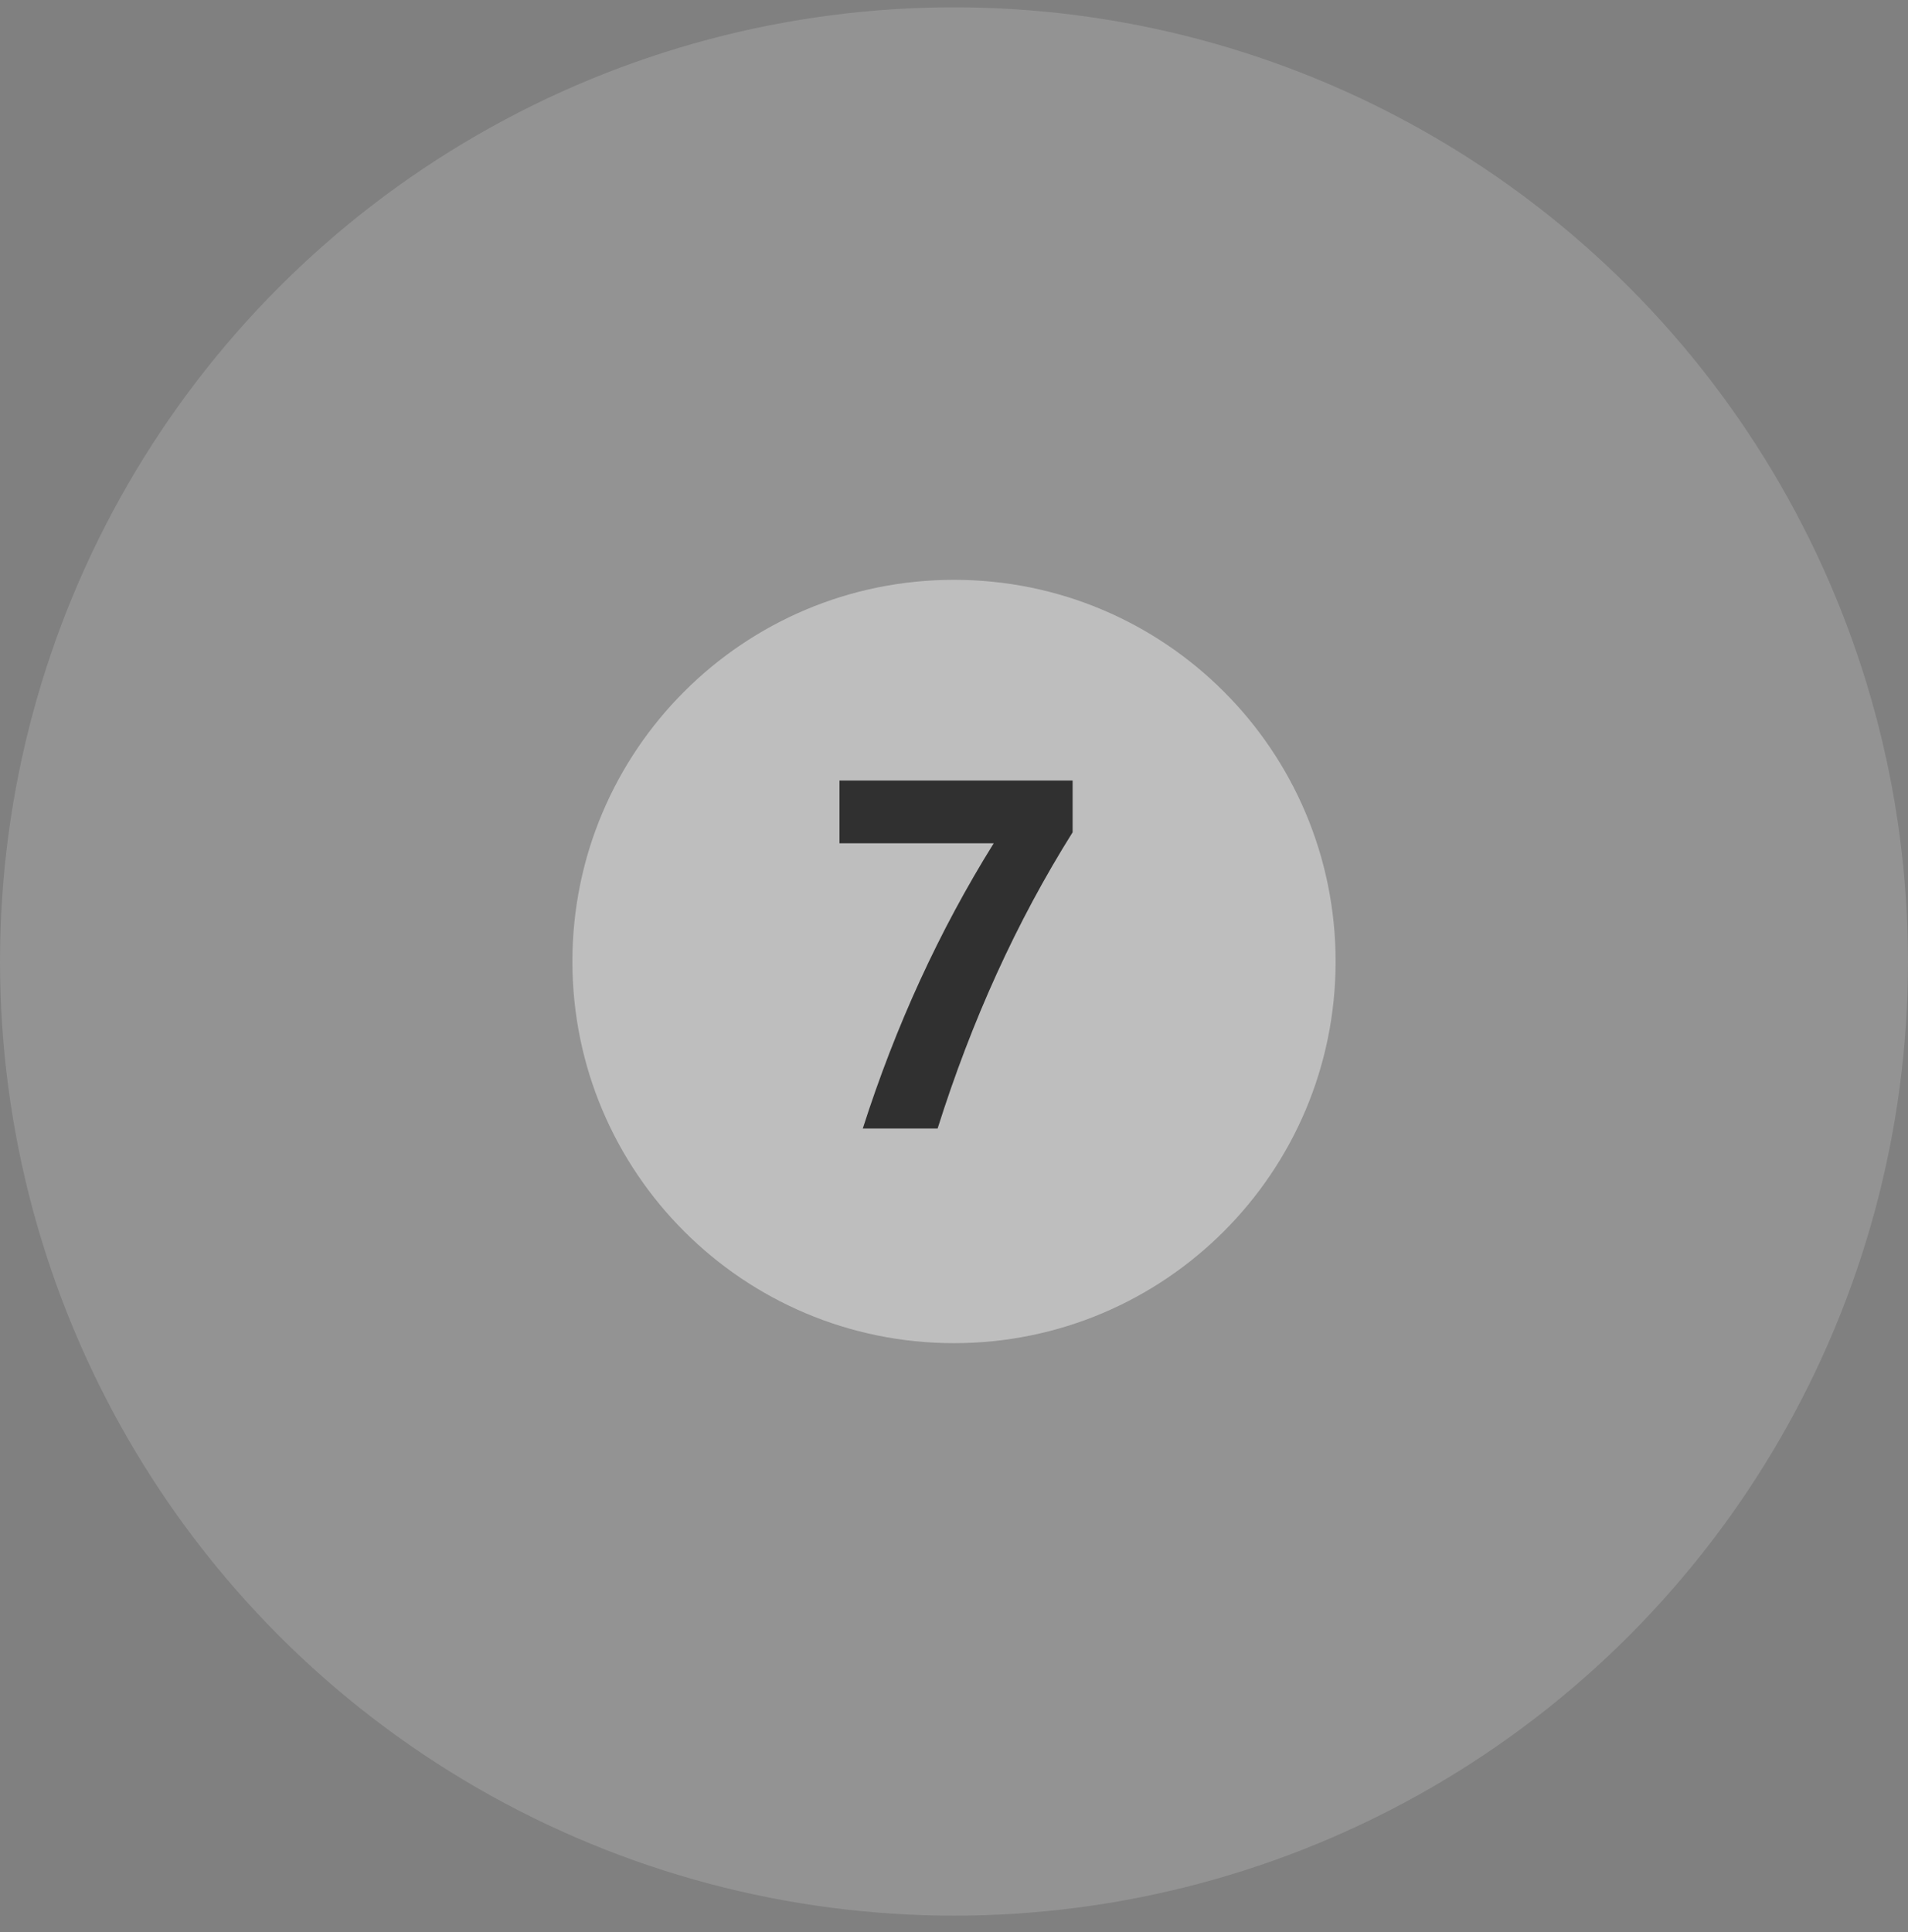<svg xmlns="http://www.w3.org/2000/svg" width="80" height="81" fill="none" viewBox="0 0 80 81">
  <rect x="0" y="0" width="80" height="81" fill="#808080" stroke="none"/>
  <circle cx="40" cy="40.307" r="40" fill="#fff" fill-opacity=".15"/>
  <path fill="#fff" fill-opacity=".4" d="M24 40.307c0-8.837 7.163-16 16-16s16 7.163 16 16c0 8.836-7.163 16-16 16s-16-7.164-16-16Z"/>
  <path fill="#303030" d="M35.198 35.35v-2.63h9.776v2.17c-2.353 3.749-4.233 7.895-5.661 12.418h-3.137c1.375-4.297 3.201-8.283 5.489-11.956h-6.467Z"/>
</svg>
